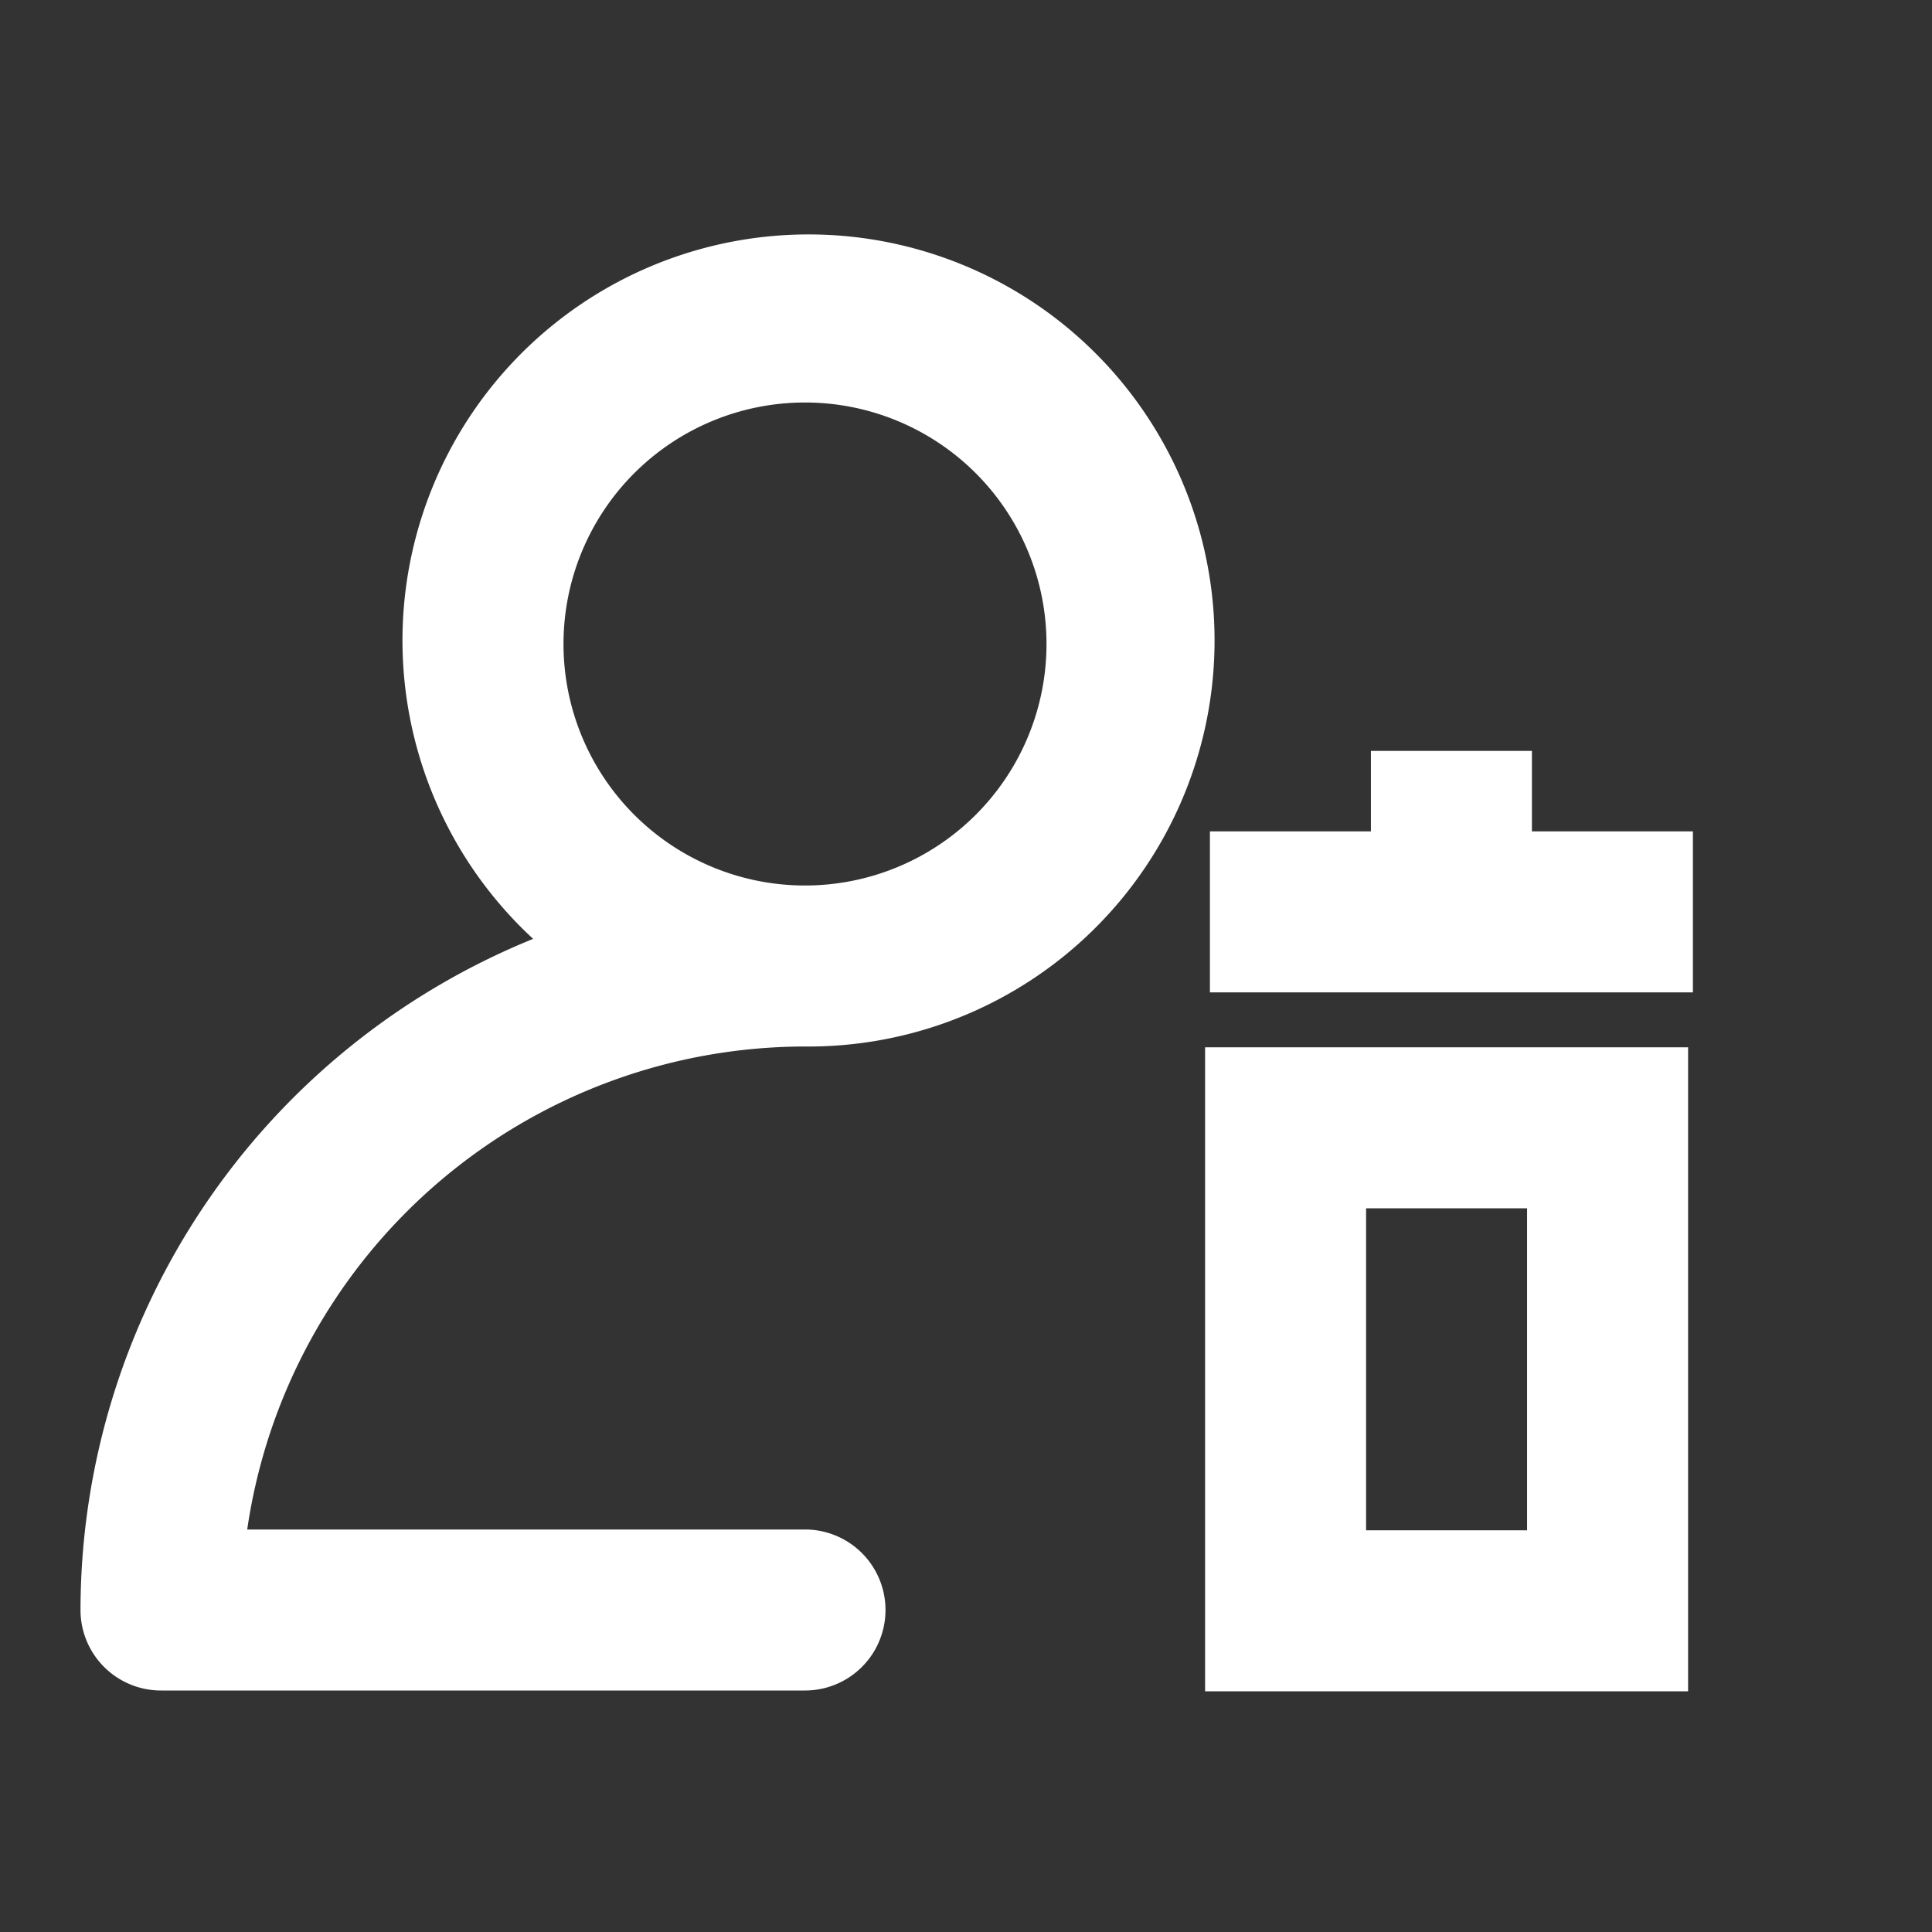 <?xml version="1.0" encoding="UTF-8" standalone="no"?>
<svg
   width="800px"
   height="800px"
   viewBox="0 0 24 24"
   version="1.1"
   id="svg3"
   sodipodi:docname="clear-icons.svg"
   inkscape:version="1.4 (86a8ad7, 2024-10-11)"
   xmlns:inkscape="http://www.inkscape.org/namespaces/inkscape"
   xmlns:sodipodi="http://sodipodi.sourceforge.net/DTD/sodipodi-0.dtd"
   xmlns="http://www.w3.org/2000/svg"
   xmlns:svg="http://www.w3.org/2000/svg">
  <rect x="0" y="0" width="24" height="24" fill="#333333" stroke="none"/>
  <defs
     id="defs3" />
  <sodipodi:namedview
     id="namedview3"
     pagecolor="#000000"
     bordercolor="#000000"
     borderopacity="0.25"
     inkscape:showpageshadow="2"
     inkscape:pageopacity="0.0"
     inkscape:pagecheckerboard="0"
     inkscape:deskcolor="#d1d1d1"
     inkscape:zoom="0.70710678"
     inkscape:cx="552.2504"
     inkscape:cy="553.66461"
     inkscape:window-width="1920"
     inkscape:window-height="1027"
     inkscape:window-x="2152"
     inkscape:window-y="1424"
     inkscape:window-maximized="1"
     inkscape:current-layer="svg3" />
  <!-- Person part - original size -->
  <path
     fill="#ffffff"
     d="M1,20a1,1,0,0,0,1,1h8a1,1,0,0,0,0-2H3.071A7.011,7.011,0,0,1,10,13a5.044,5.044,0,1,0-3.377-1.337A9.01,9.01,0,0,0,1,20ZM10,5A3,3,0,1,1,7,8,3,3,0,0,1,10,5Z"
     id="path1"
     style="fill:#ffffff;fill-opacity:1" />
  <!-- Garbage can - lid shifted right -->
  <path
     d="m 17.03,10.328 h -2 v 2 h 6 v -2 h -2 V 9.328 h -2 z"
     fill="#ffffff"
     id="path2" />
  <path
     fill-rule="evenodd"
     clip-rule="evenodd"
     d="m 14.97,13.01 h 6 v 8 h -6 z m 2,2 h 2 v 4 h -2 z"
     fill="#ffffff"
     id="path3" />
</svg>
